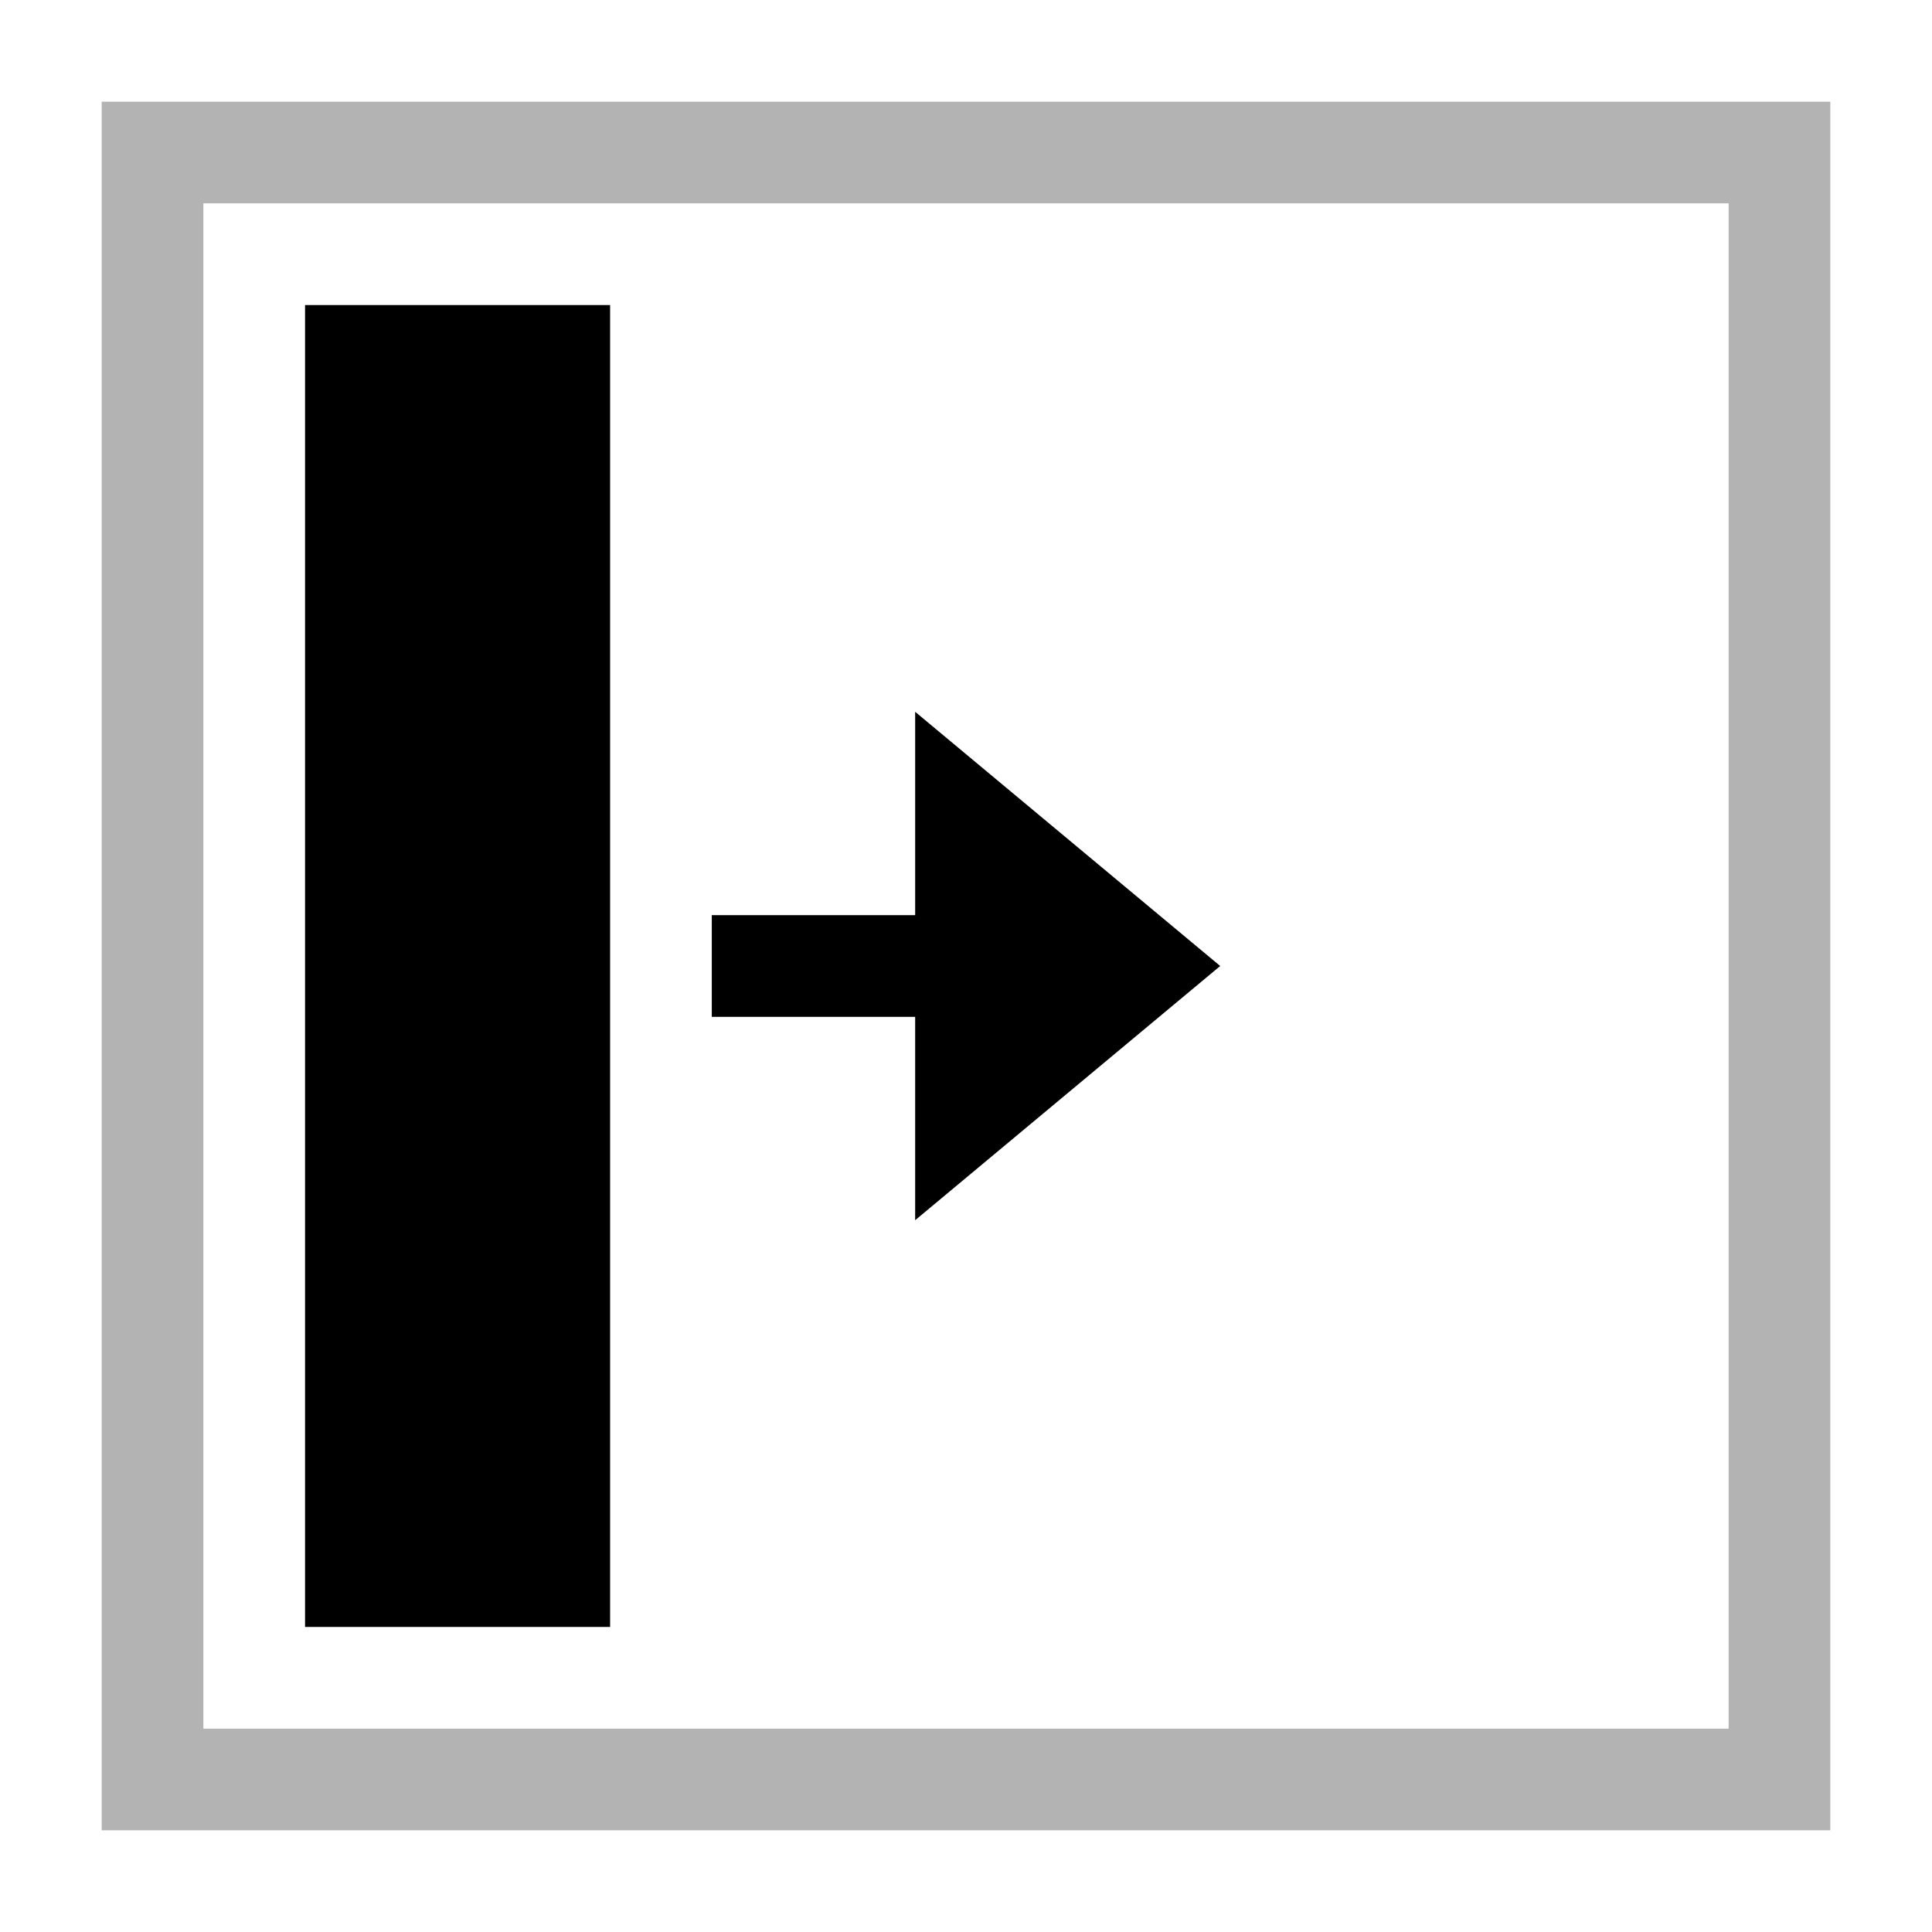 <svg xmlns="http://www.w3.org/2000/svg" viewBox="0 0 19 19">
  <g fill="currentColor">
    <path opacity=".3" d="M2 2h15v15H2V2m16 16V1H1v17h17"/>
    <path d="M7 9v1h2v2l3-2.5L9 7v2H7zM6 3H3v13h3V3z"/>
  </g>
</svg>

